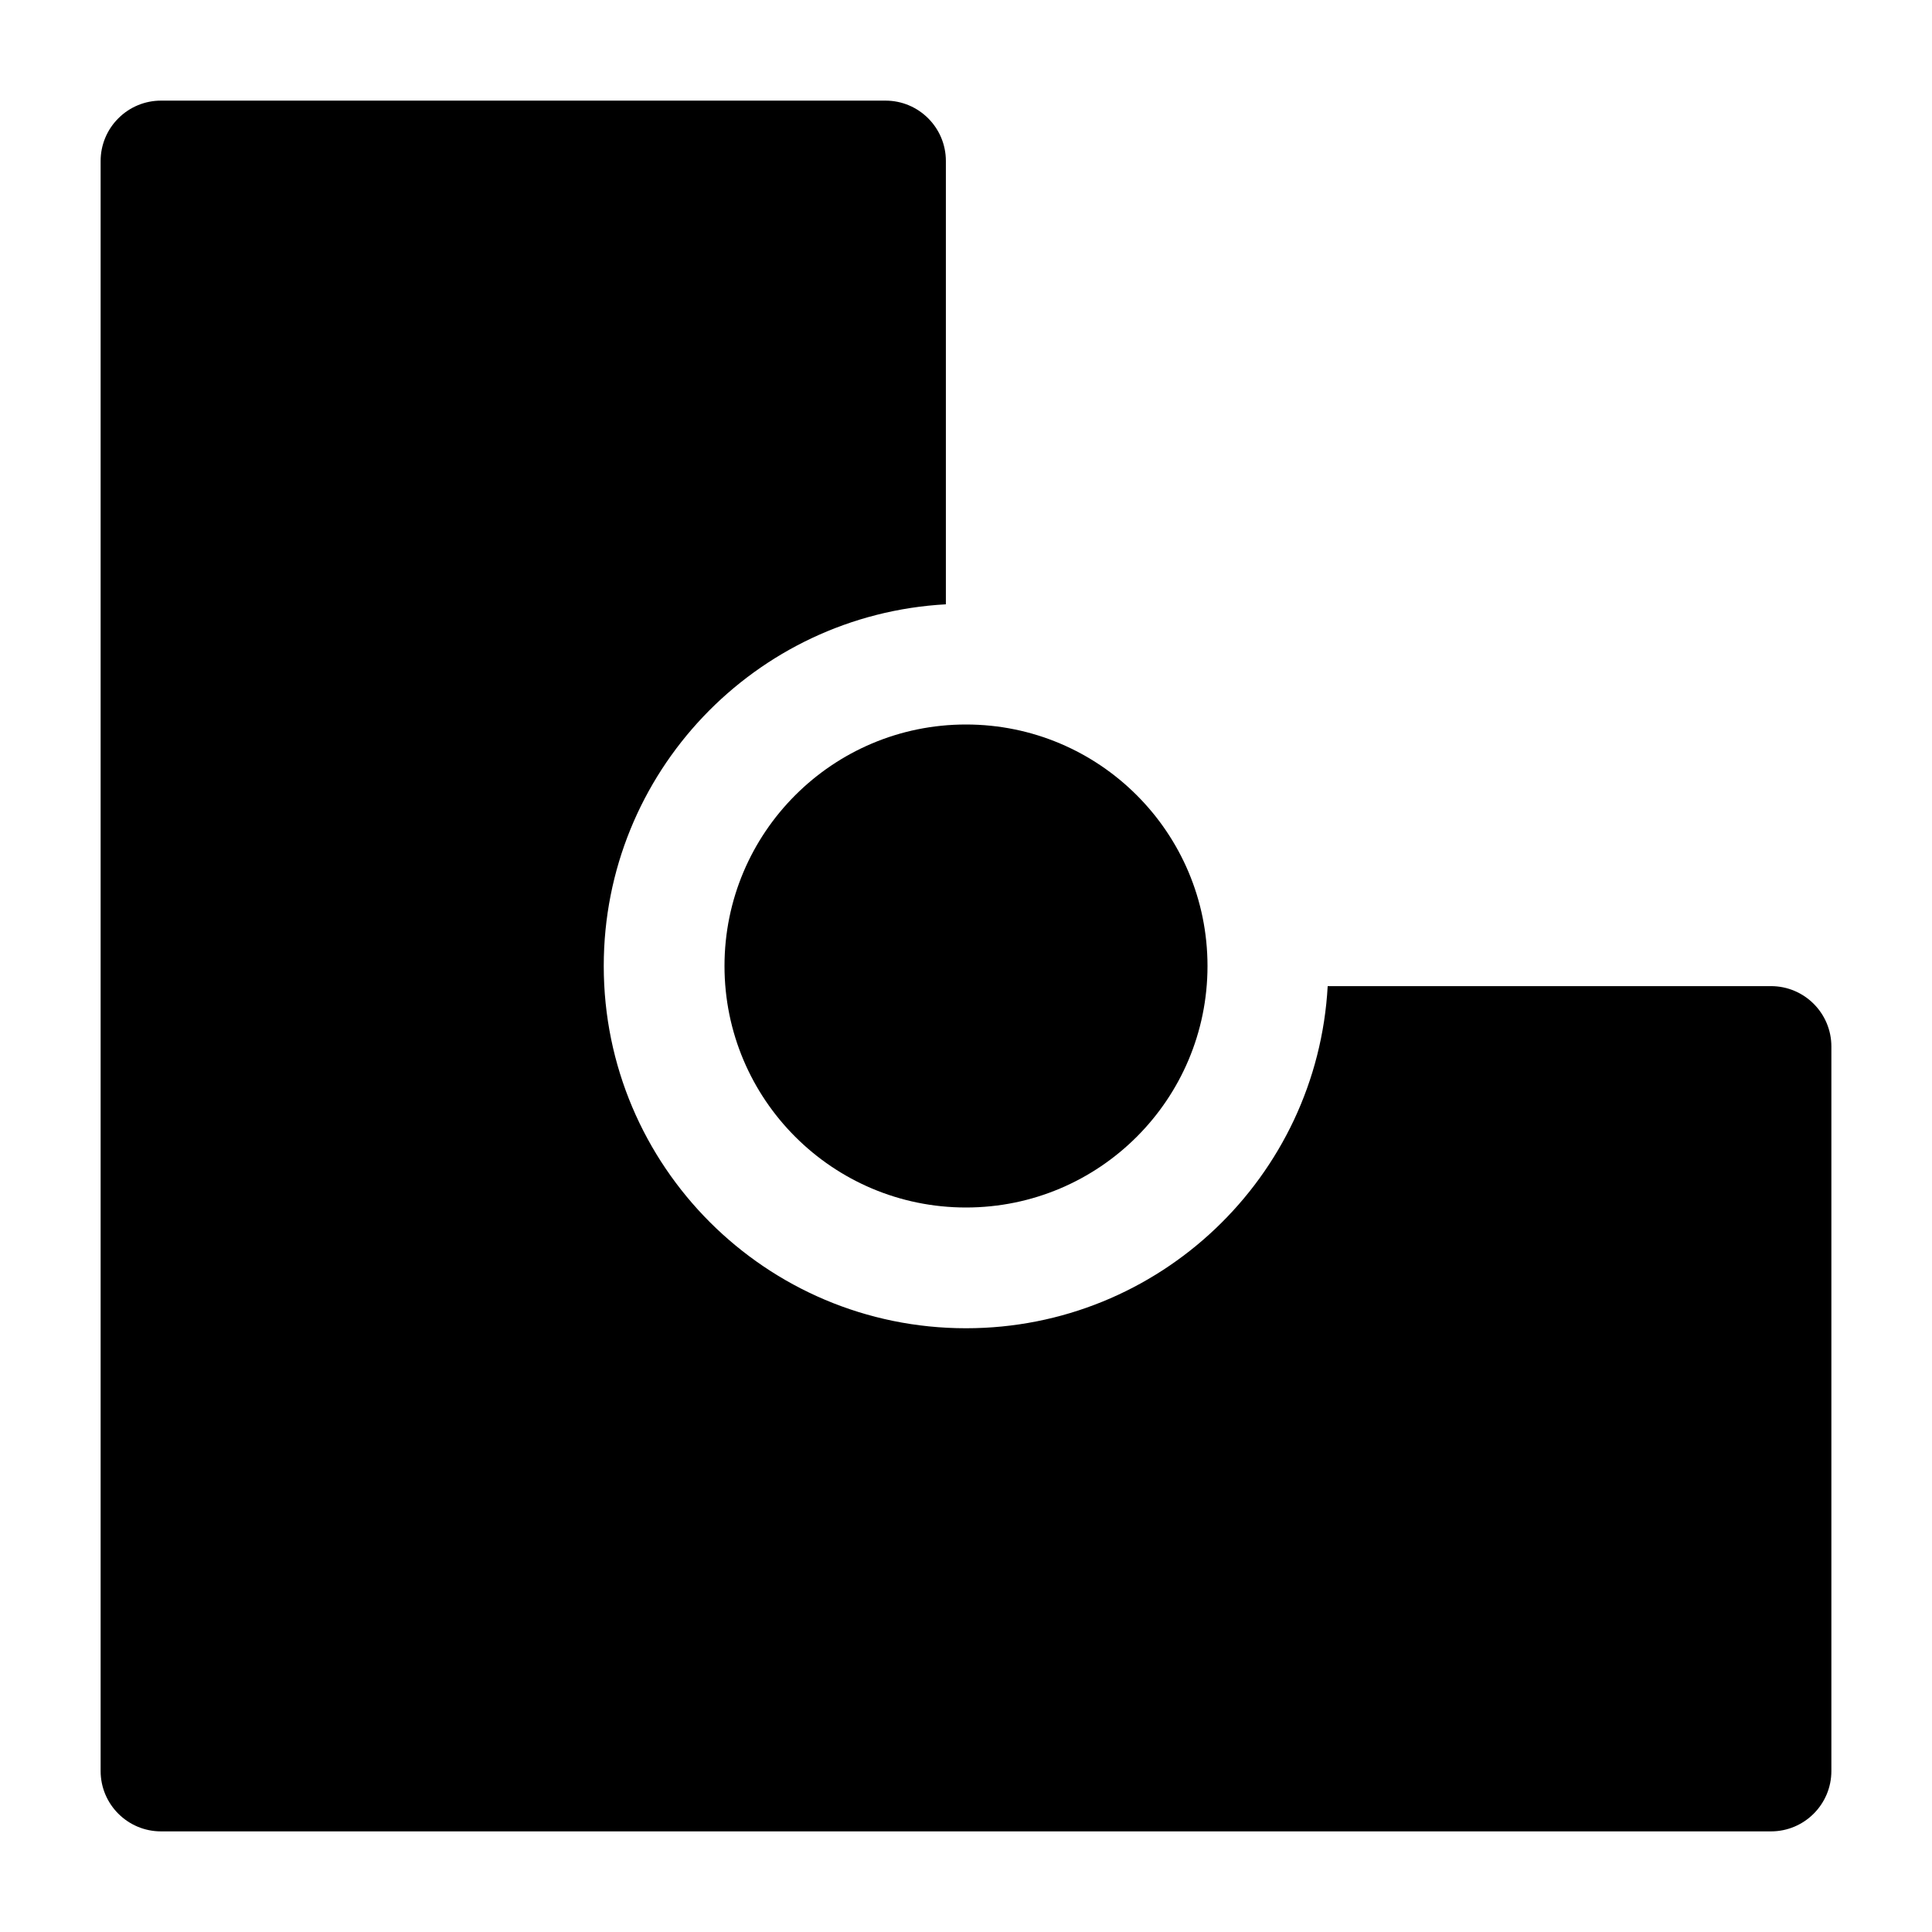 <svg width="24" height="24" viewBox="0 0 24 24" xmlns="http://www.w3.org/2000/svg">
    <path d="M15 12C15 13.657 13.657 15 12 15C10.343 15 9 13.657 9 12C9 10.343 10.343 9 12 9C13.657 9 15 10.343 15 12Z"/>
    <path d="M2 1.25C1.801 1.25 1.61 1.329 1.47 1.47C1.329 1.61 1.25 1.801 1.25 2V22C1.25 22.414 1.586 22.75 2 22.75H22C22.414 22.75 22.75 22.414 22.75 22V13C22.75 12.586 22.414 12.25 22 12.25H16.493C16.363 14.619 14.401 16.5 12 16.5C9.515 16.5 7.5 14.485 7.5 12C7.5 9.599 9.381 7.637 11.75 7.507V2C11.75 1.586 11.414 1.25 11 1.25H2Z"/>
</svg>
